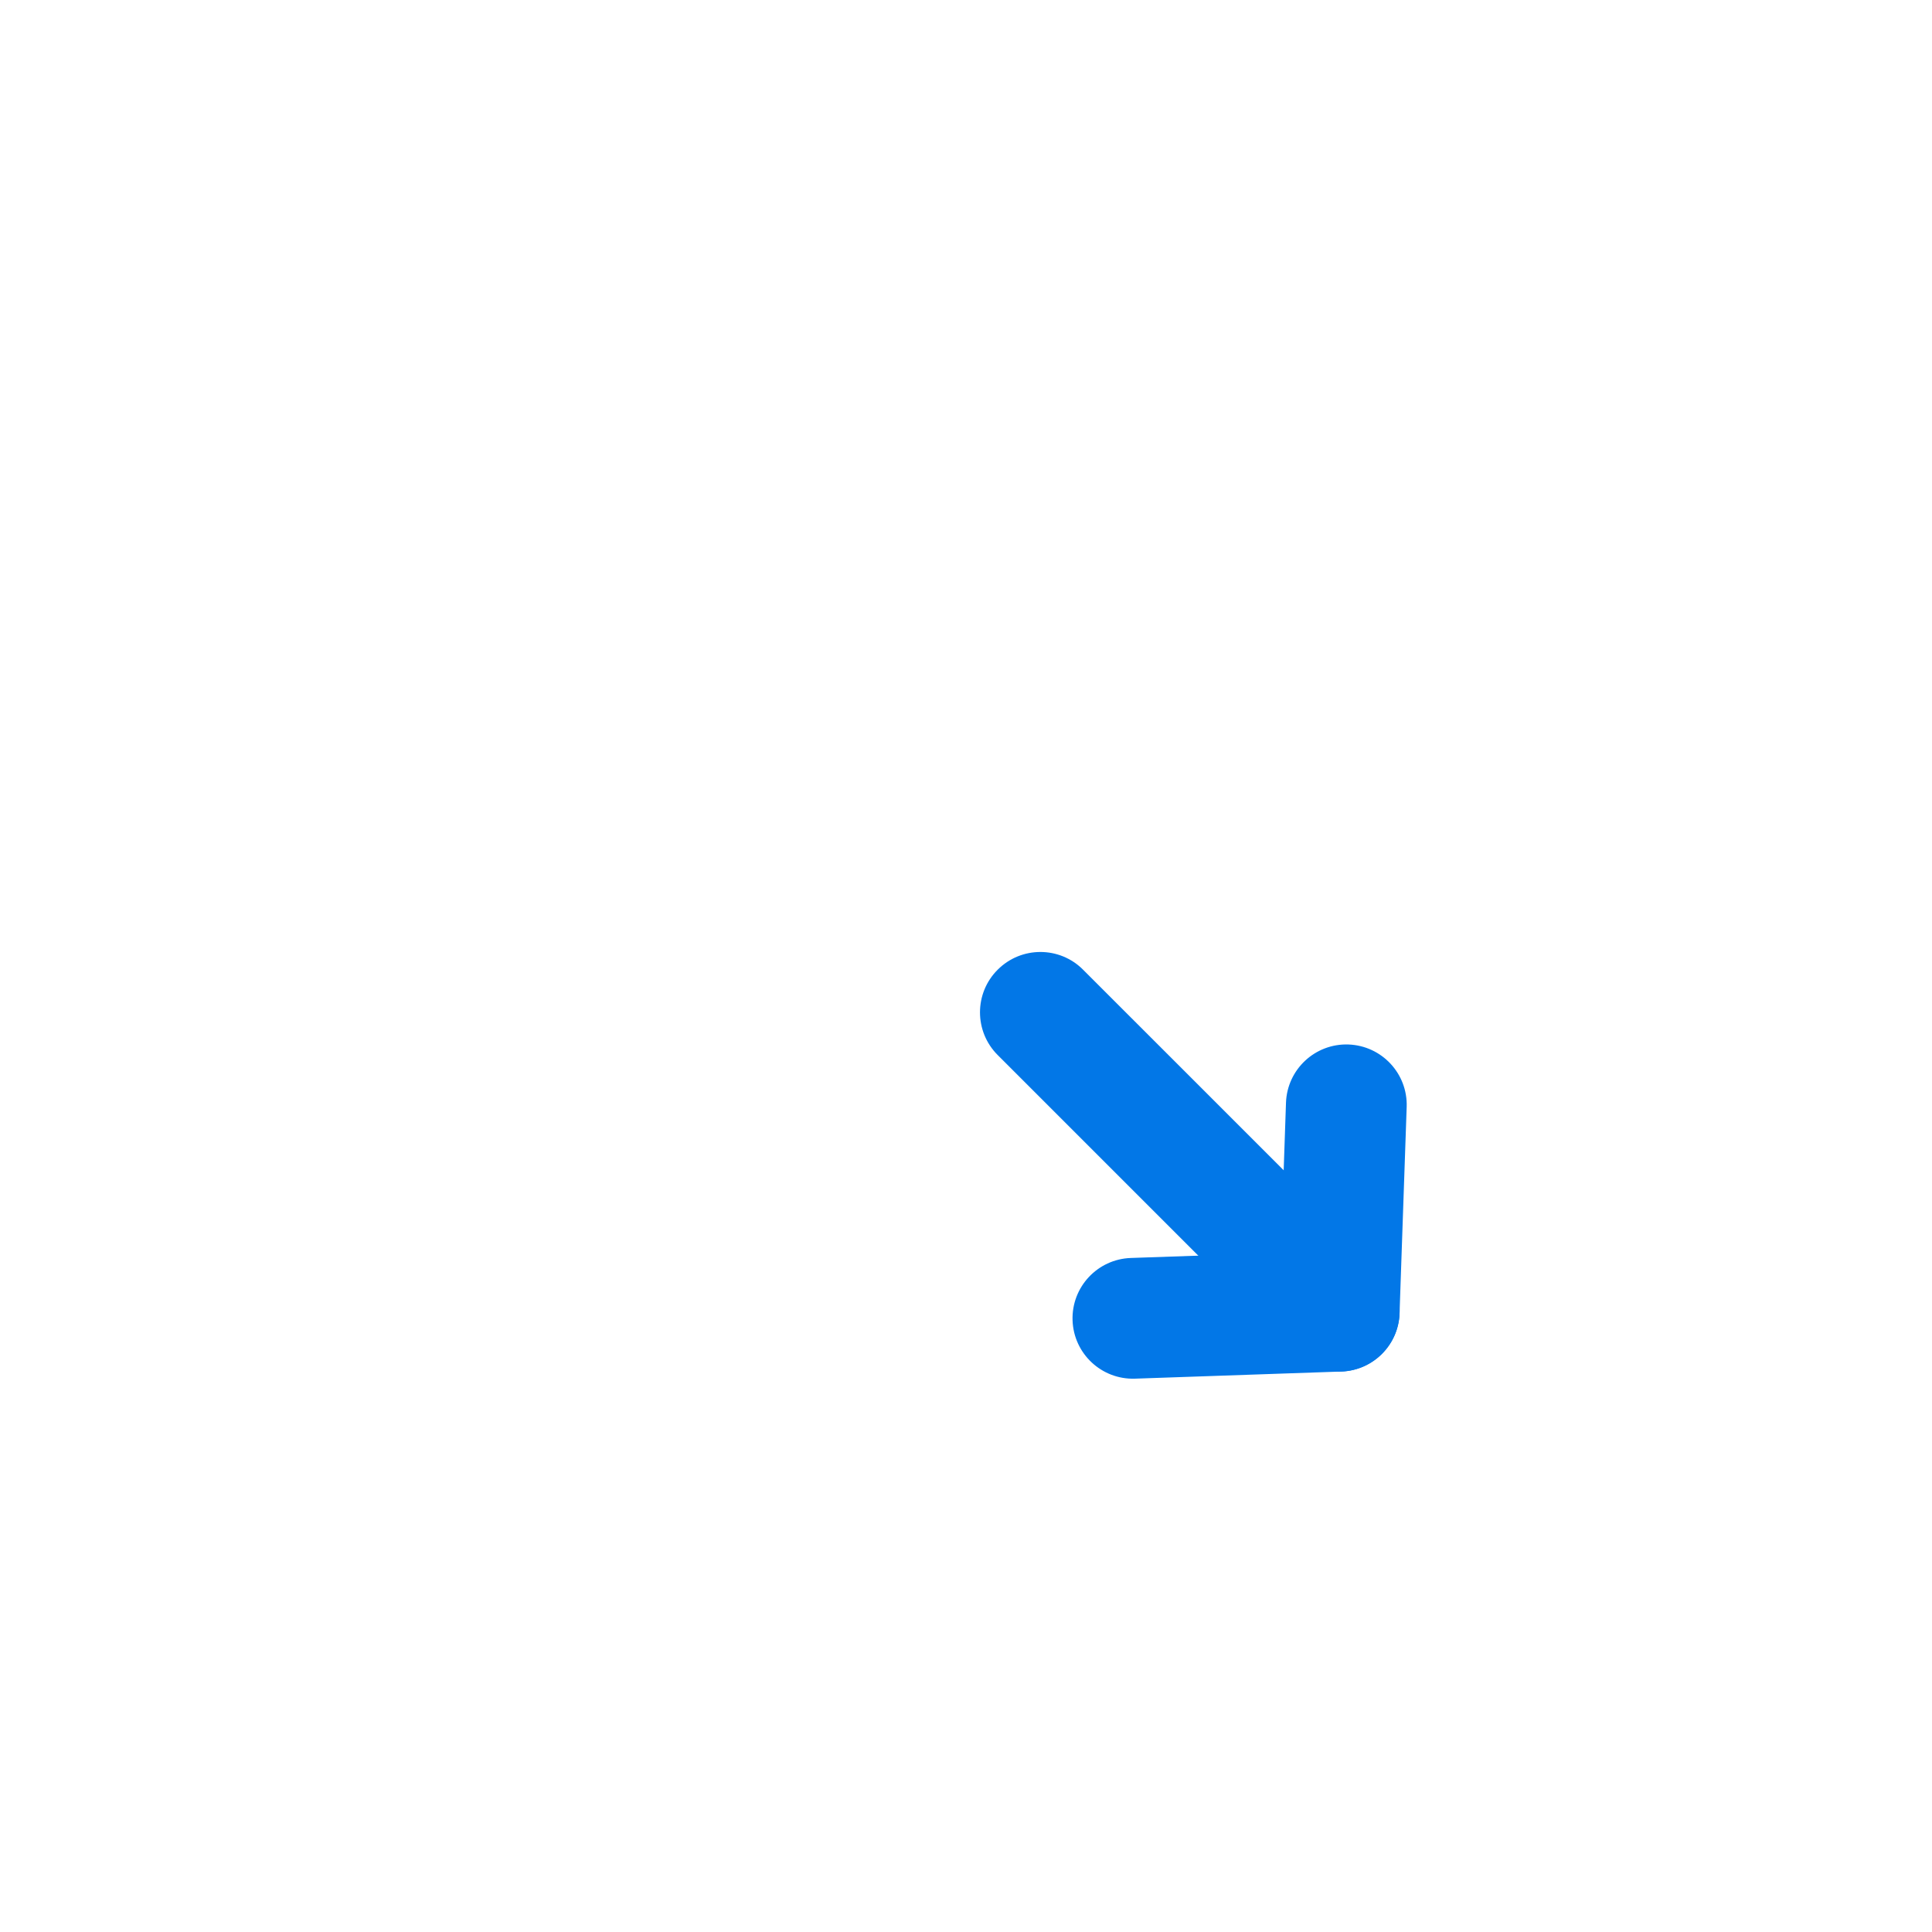 <svg width="32" height="32" viewBox="0 0 32 32" fill="none" xmlns="http://www.w3.org/2000/svg">
    <path fill-rule="evenodd" clip-rule="evenodd" d="M16.525 16.061C16.916 15.67 17.549 15.67 17.939 16.061L22.889 21.01C23.28 21.401 23.28 22.034 22.889 22.425C22.498 22.815 21.865 22.815 21.475 22.425L16.525 17.475C16.134 17.084 16.134 16.451 16.525 16.061Z" fill="#0277E7" />
    <path fill-rule="evenodd" clip-rule="evenodd" d="M22.334 17.3C22.886 17.32 23.318 17.782 23.299 18.334L23.181 21.752C23.163 22.277 22.742 22.699 22.216 22.717L18.799 22.835C18.247 22.854 17.784 22.422 17.765 21.87C17.746 21.318 18.178 20.855 18.73 20.836L21.215 20.75L21.3 18.265C21.319 17.713 21.782 17.281 22.334 17.3Z" fill="#0277E7" />
</svg>
    